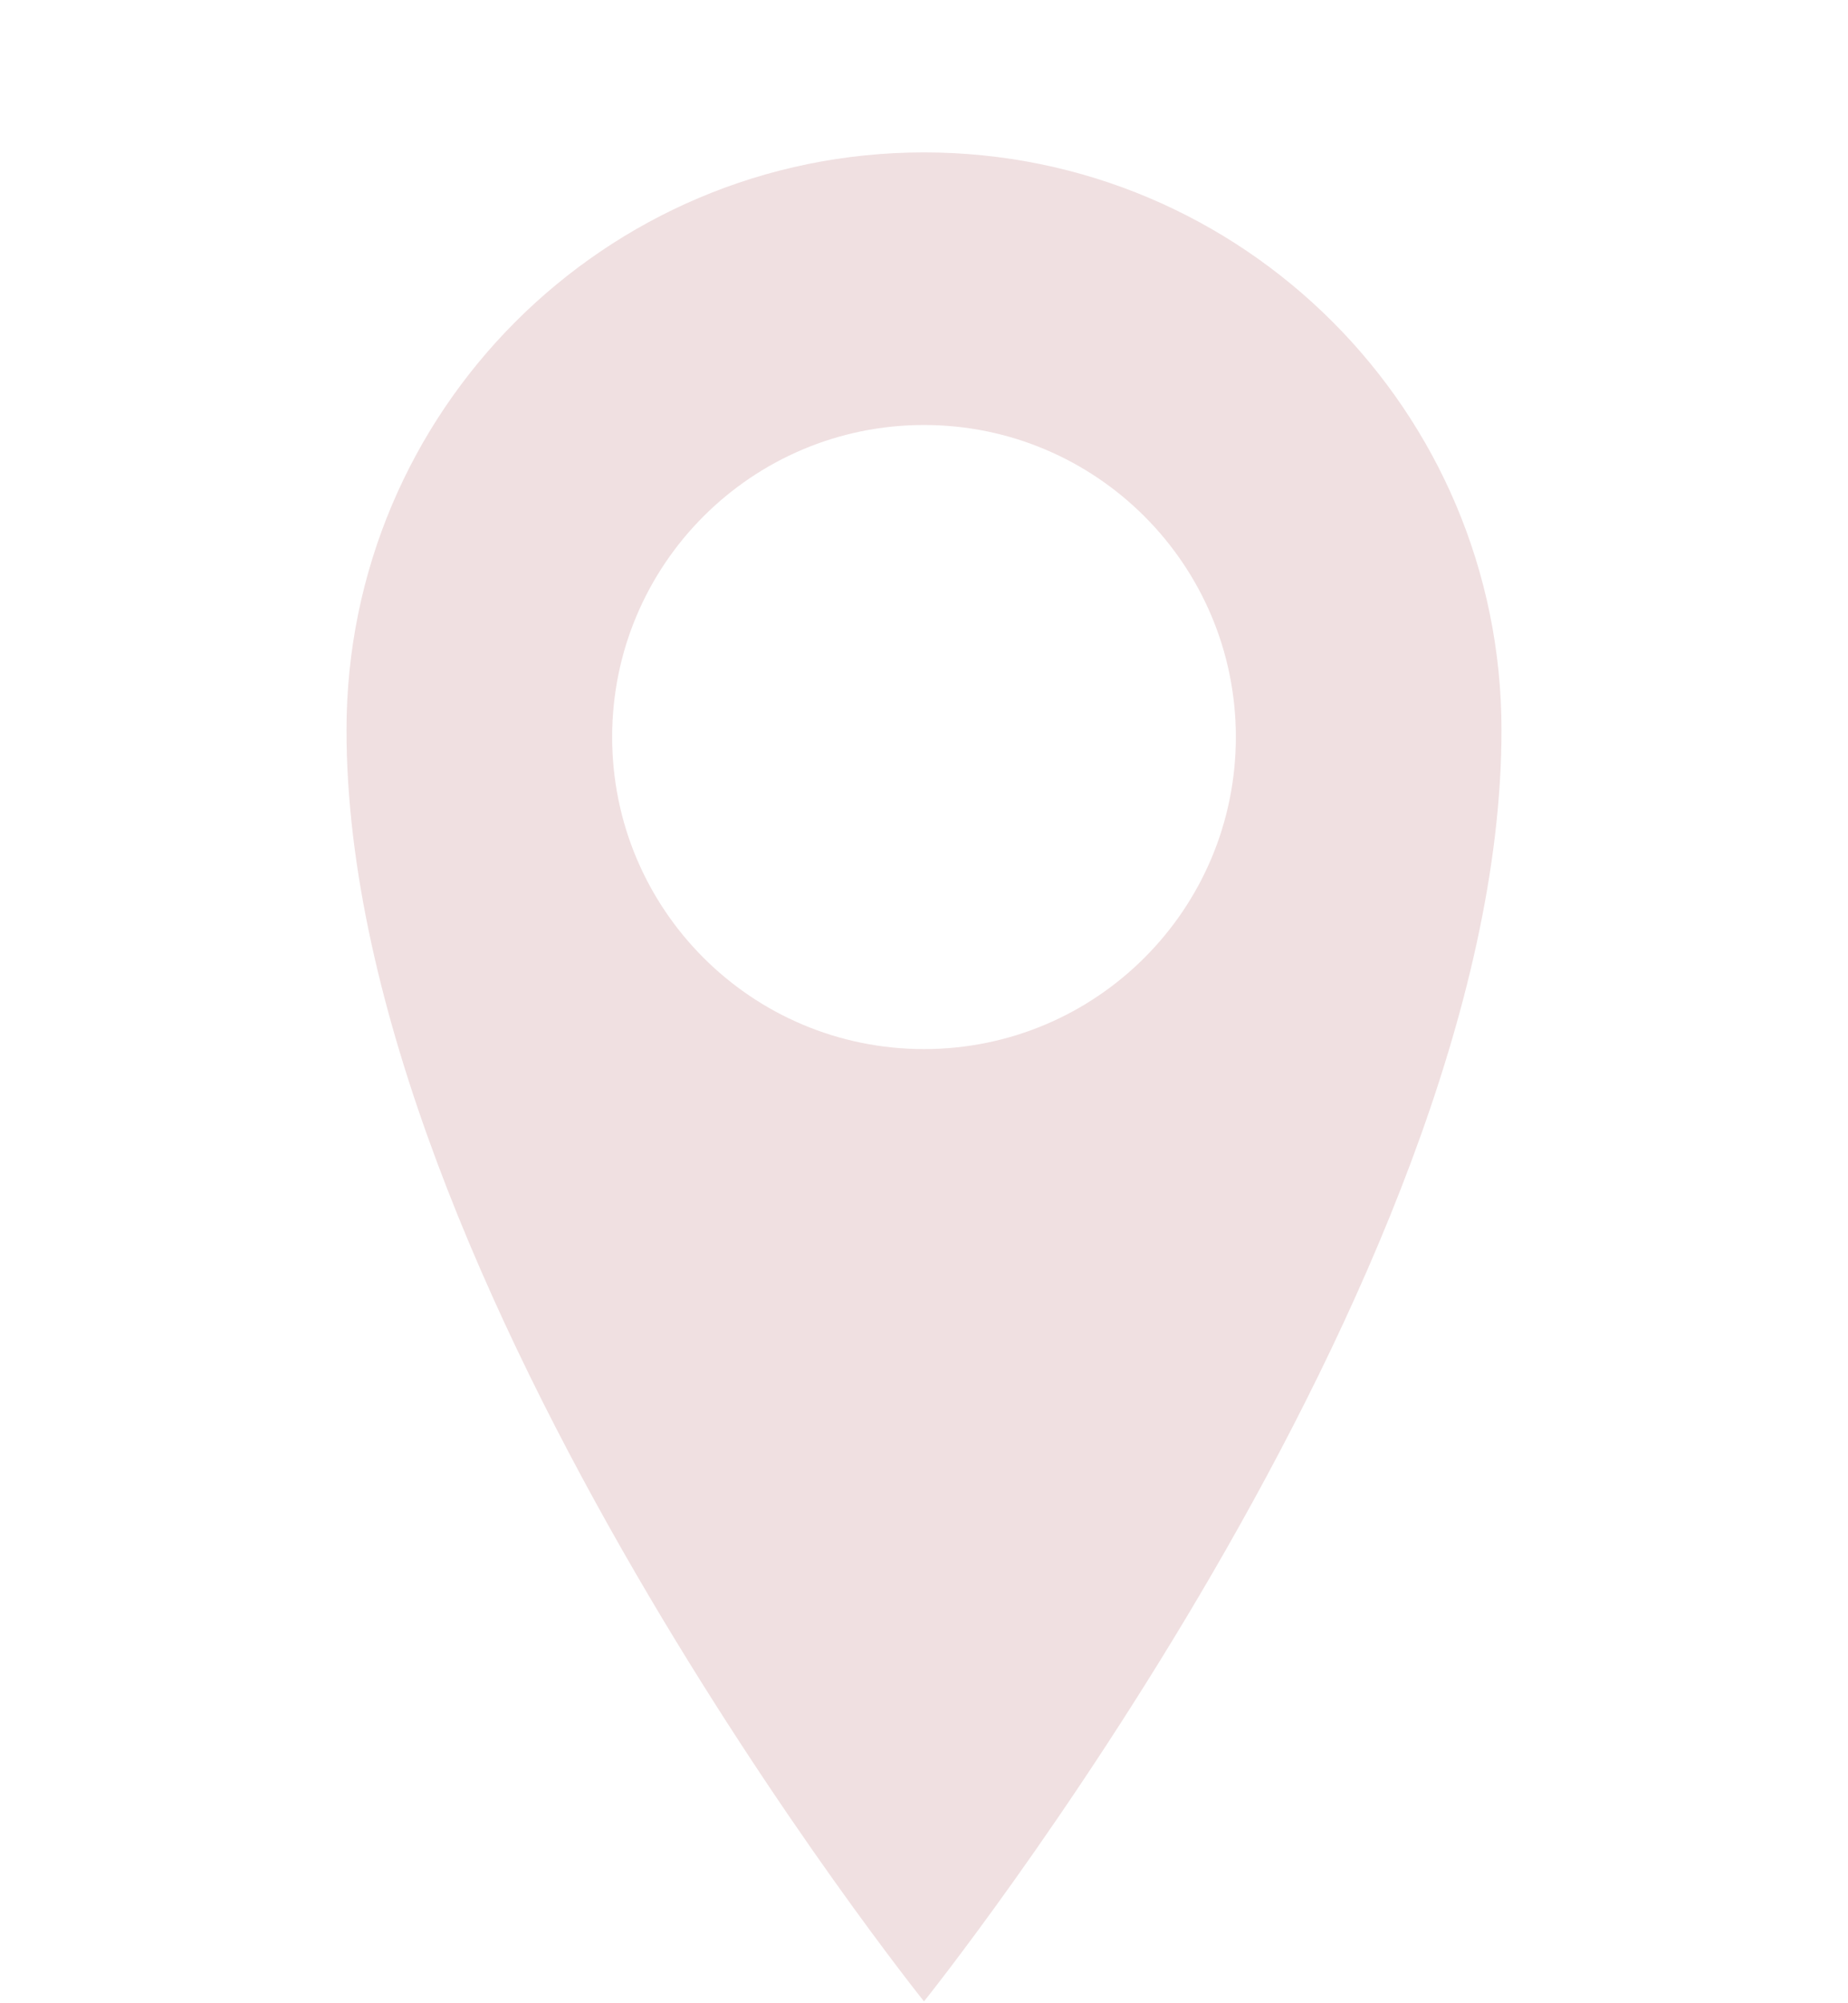 <svg width="12" height="13" viewBox="0 0 12 13" fill="none" xmlns="http://www.w3.org/2000/svg">
<g clip-path="url(#clip0)">
<path d="M6 6.808C4.881 6.808 3.975 5.902 3.975 4.783C3.975 3.665 4.881 2.758 6 2.758C7.118 2.758 8.025 3.665 8.025 4.783C8.025 5.902 7.118 6.808 6 6.808ZM6 0.989C3.929 0.989 2.25 2.667 2.25 4.738C2.25 8.318 6 12.988 6 12.988C6 12.988 9.75 8.318 9.75 4.738C9.75 2.667 8.071 0.989 6 0.989Z" fill="#F0E0E1"/>
</g>
<defs>
<clipPath id="clip0">
<rect y="0.989" width="12" height="11.999" fill="white"/>
</clipPath>
</defs>
</svg>
